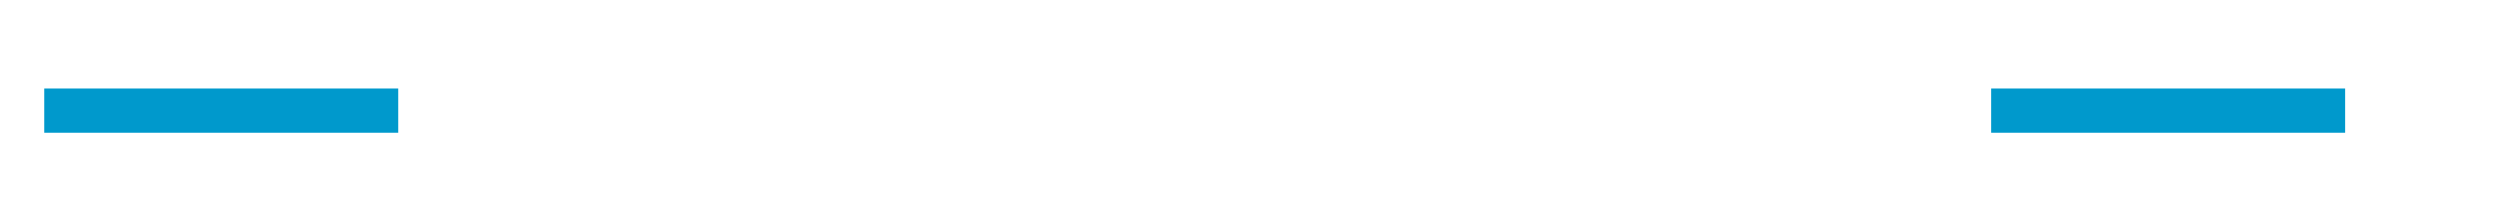 ﻿<?xml version="1.0" encoding="utf-8"?>
<svg version="1.1" xmlns:xlink="http://www.w3.org/1999/xlink" width="113px" height="10px" preserveAspectRatio="xMinYMid meet" viewBox="533 1423  113 8" xmlns="http://www.w3.org/2000/svg">
  <defs>
    <mask fill="white" id="clip85">
      <path d="M 551 1413  L 623 1413  L 623 1441  L 551 1441  Z M 516 1410  L 651 1410  L 651 1444  L 516 1444  Z " fill-rule="evenodd" />
    </mask>
  </defs>
  <path d="M 551 1427  L 535 1427  M 623 1427  L 639 1427  " stroke-width="2" stroke="#0099cc" fill="none" />
  <path d="M 637.5 1423.5  A 3.5 3.5 0 0 0 634 1427 A 3.5 3.5 0 0 0 637.5 1430.5 A 3.5 3.5 0 0 0 641 1427 A 3.5 3.5 0 0 0 637.5 1423.5 Z M 542.4 1419  L 533 1427  L 542.4 1435  L 538.8 1427  L 542.4 1419  Z " fill-rule="nonzero" fill="#0099cc" stroke="none" mask="url(#clip85)" />
</svg>